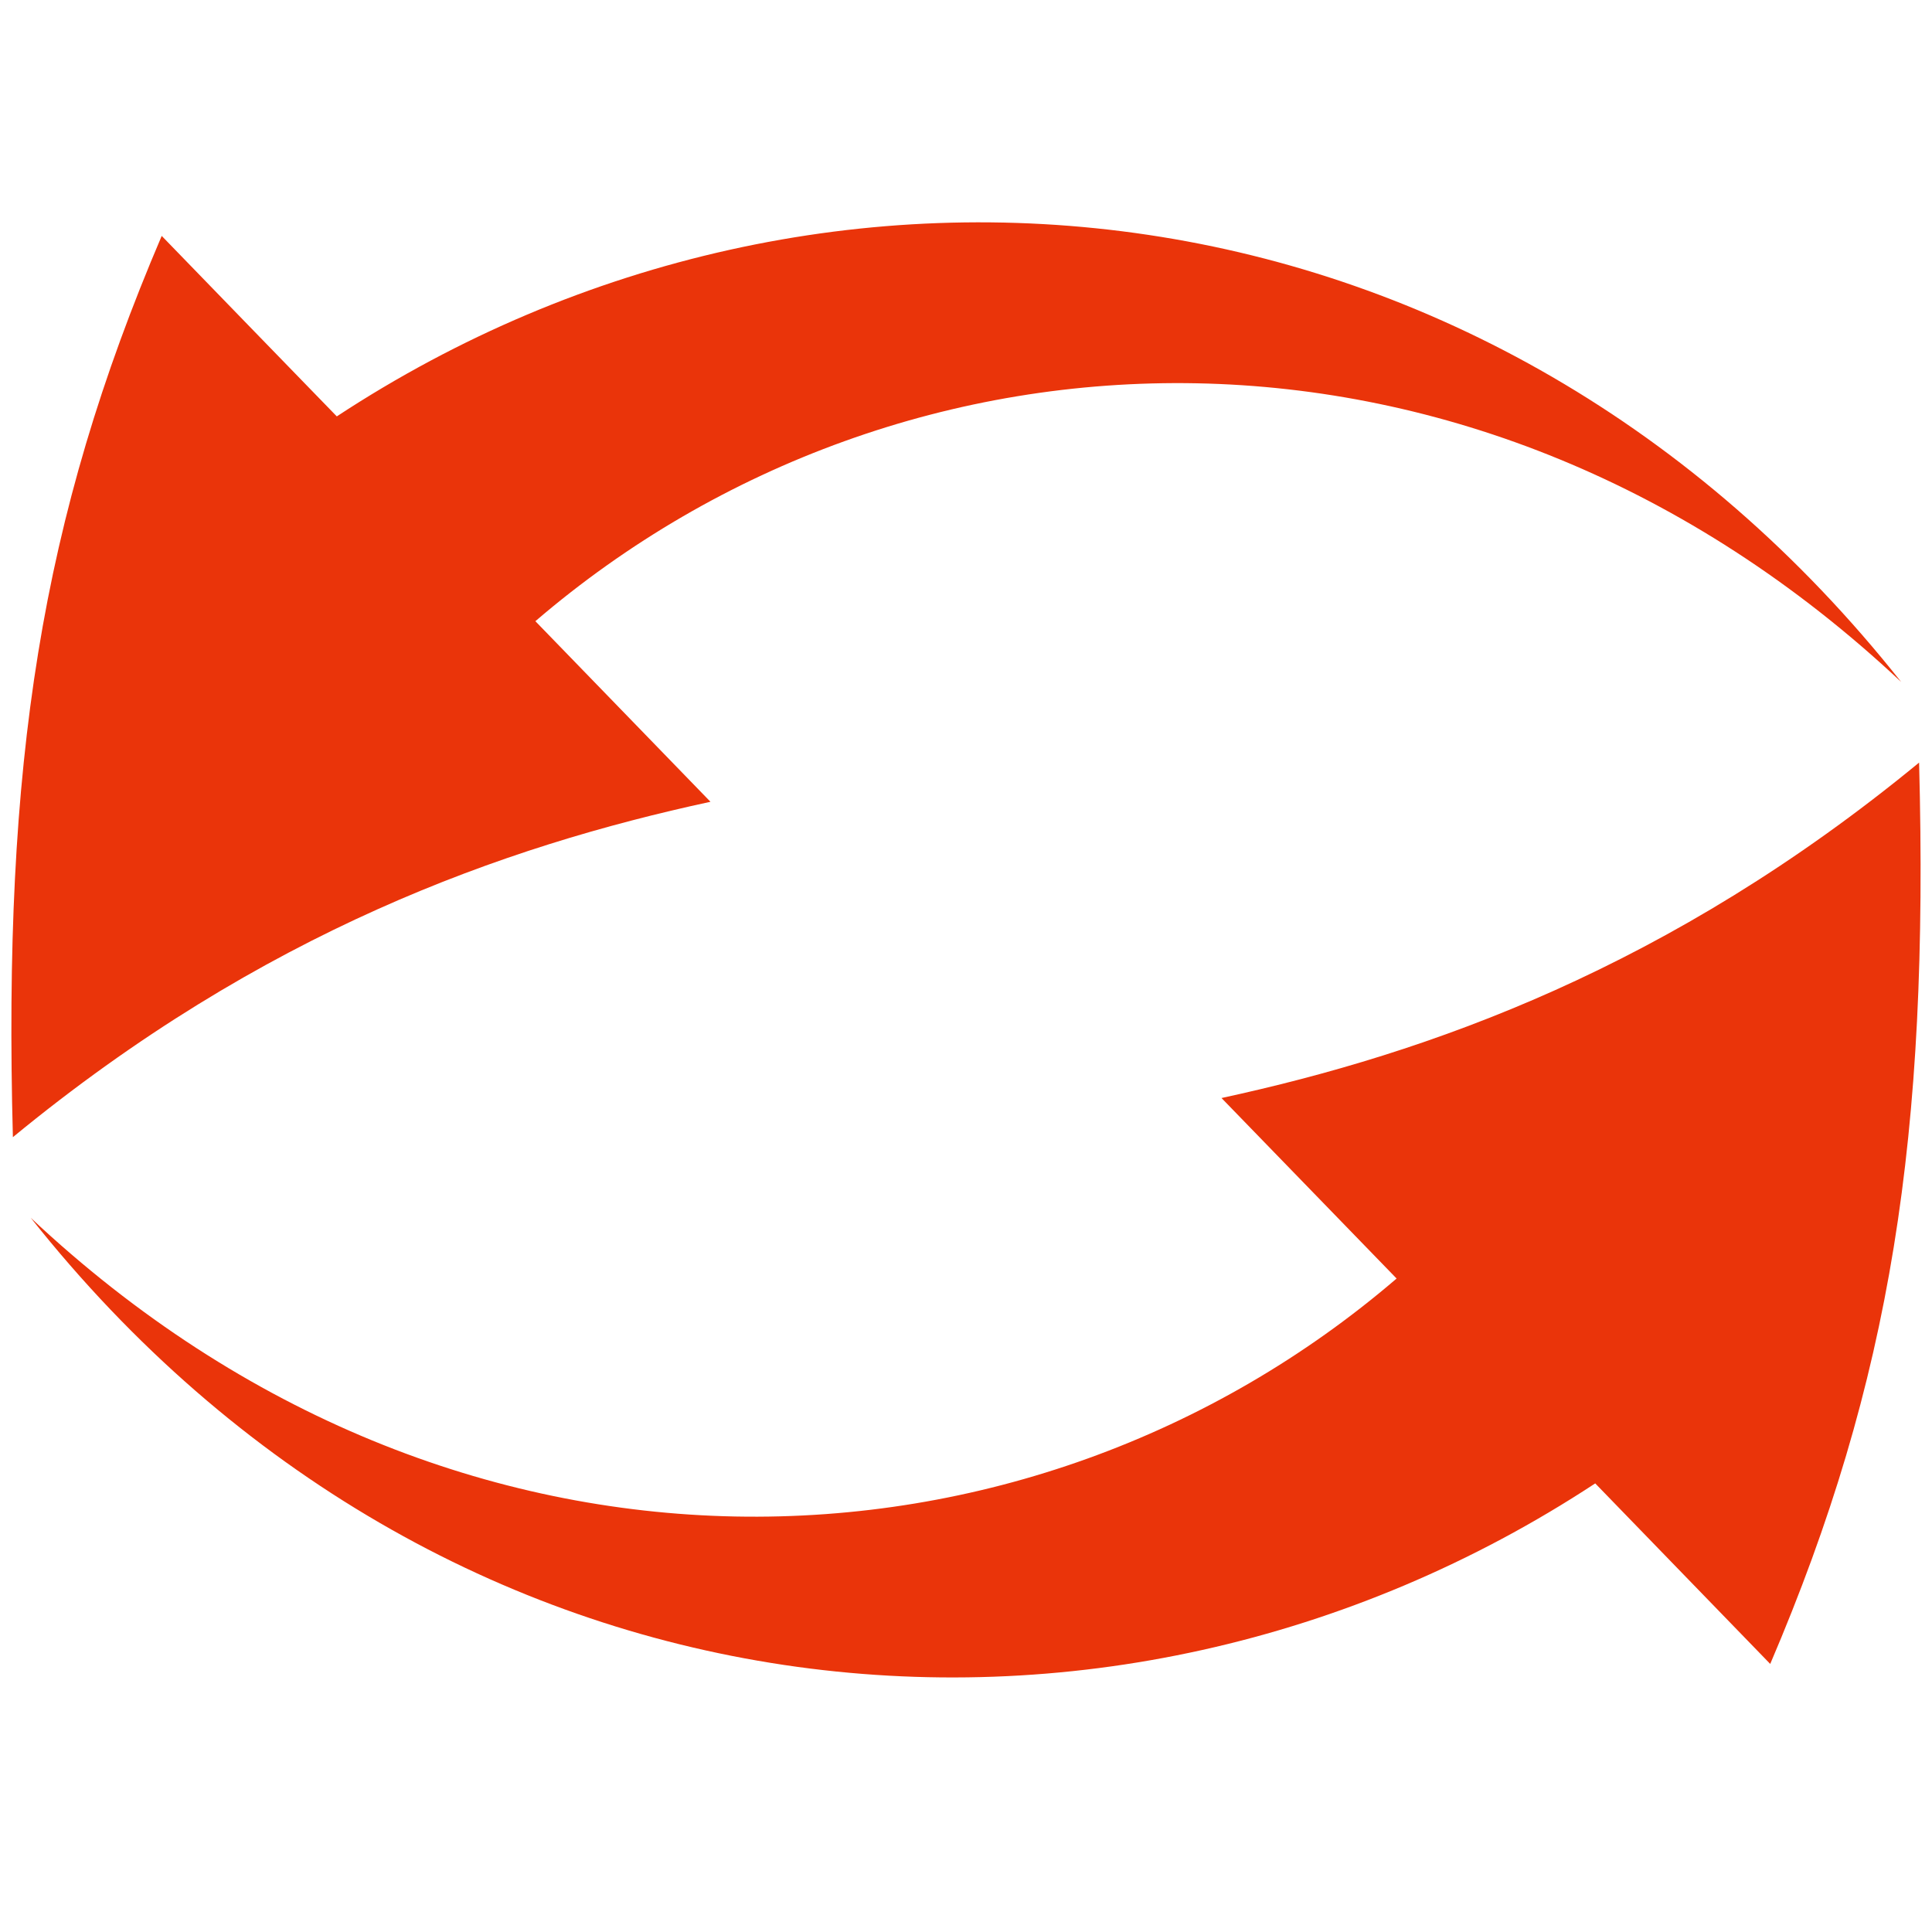 <?xml version="1.0" standalone="no"?><!DOCTYPE svg PUBLIC "-//W3C//DTD SVG 1.1//EN" "http://www.w3.org/Graphics/SVG/1.1/DTD/svg11.dtd"><svg t="1720862807997" class="icon" viewBox="0 0 1024 1024" version="1.1" xmlns="http://www.w3.org/2000/svg" p-id="34371" xmlns:xlink="http://www.w3.org/1999/xlink" width="16" height="16"><path d="M178.514 220.698C437.11 50.78 790.42 87.142 1007.677 361.477c-225.516-211.779-528.655-199.665-723.917-32.23C314.691 361.155 345.6 393.068 376.561 424.96c-110.06 23.777-237.635 69.079-369.731 177.761C1.603 404.895 21.519 275.292 85.709 125.036c30.935 31.887 61.819 63.805 92.805 95.662z m666.988 565.535c-258.627 169.902-611.937 133.565-829.189-140.749 225.464 211.763 528.701 199.634 723.917 32.164l-92.81-95.667c110.034-23.823 237.635-69.105 369.741-177.792 5.202 197.852-14.694 327.46-78.904 477.732l-92.754-95.688z" fill="#EA340A" p-id="34372"></path></svg>
